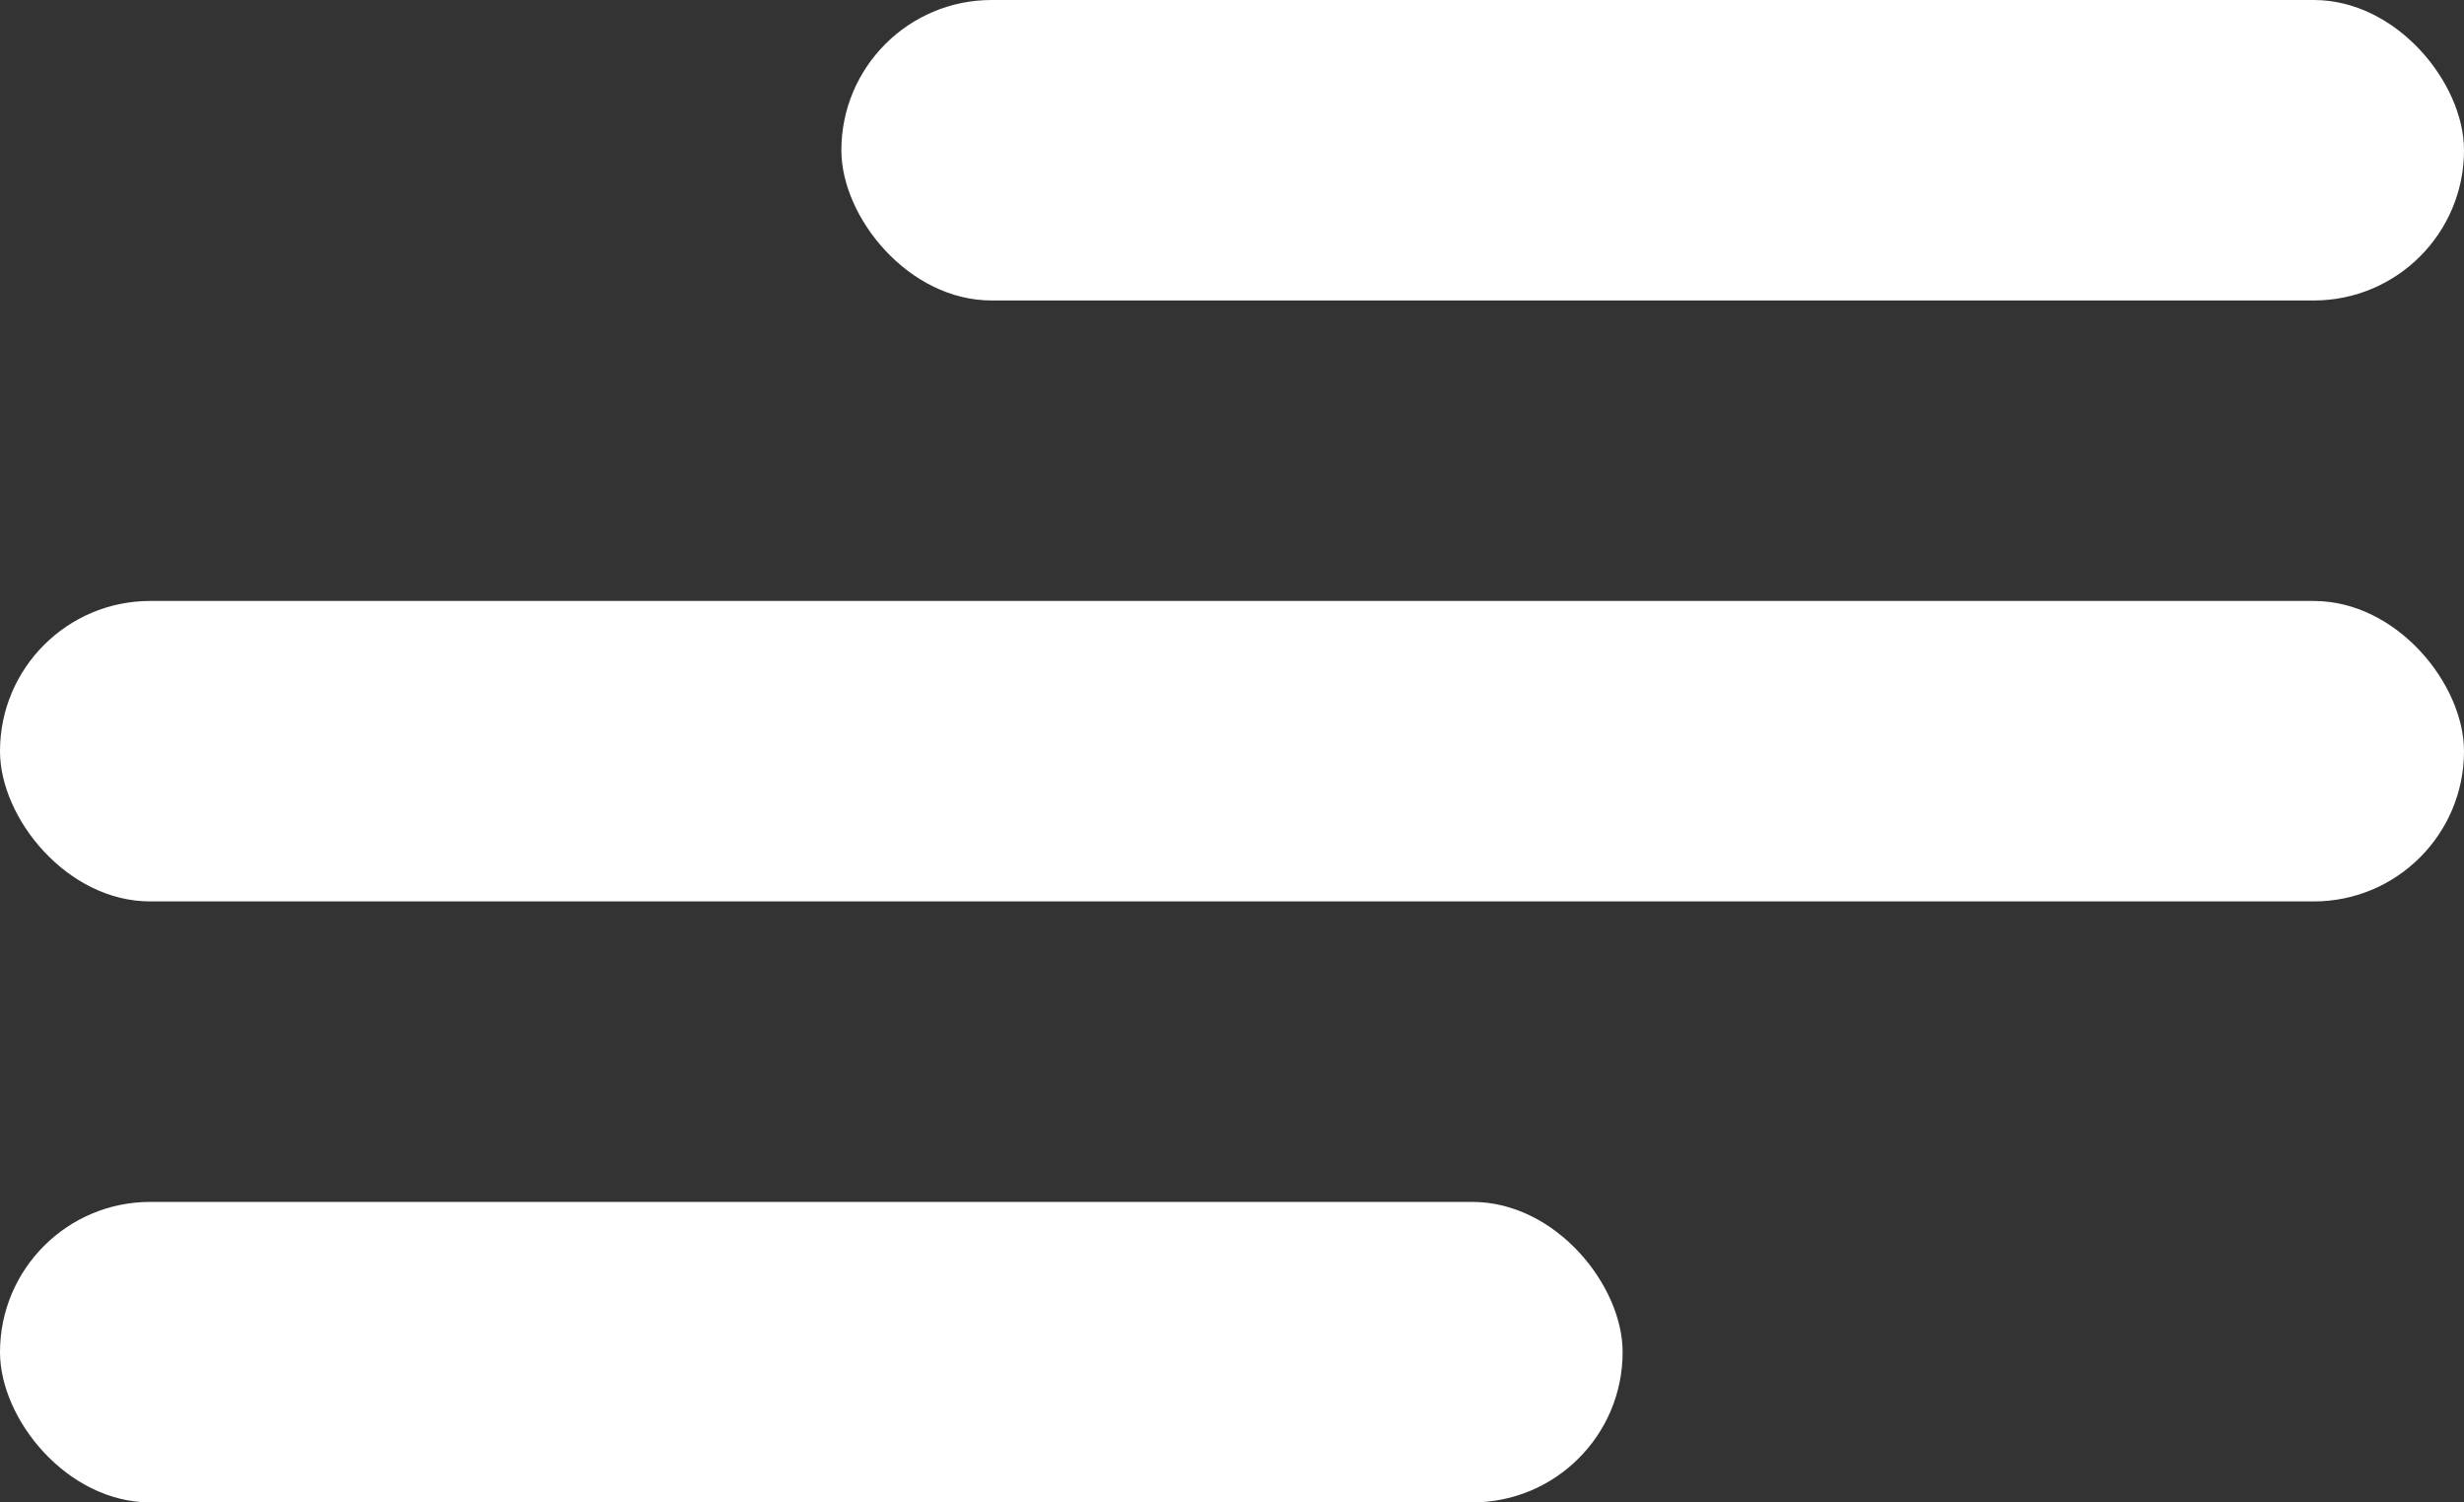 <svg xmlns="http://www.w3.org/2000/svg" width="41" height="25" viewBox="0 0 41 25">
  <rect x="0" y="0" width="41" height="25" fill="#333333" stroke="none"/>
  <g id="Group_263" data-name="Group 263" transform="translate(-680.796 -76)">
    <rect id="Rectangle_137" data-name="Rectangle 137" width="41" height="5" rx="2.5" transform="translate(680.796 86)" fill="#fff"/>
    <rect id="Rectangle_138" data-name="Rectangle 138" width="27" height="5" rx="2.5" transform="translate(694.796 76)" fill="#fff"/>
    <rect id="Rectangle_139" data-name="Rectangle 139" width="27" height="5" rx="2.5" transform="translate(680.796 96)" fill="#fff"/>
  </g>
</svg>
